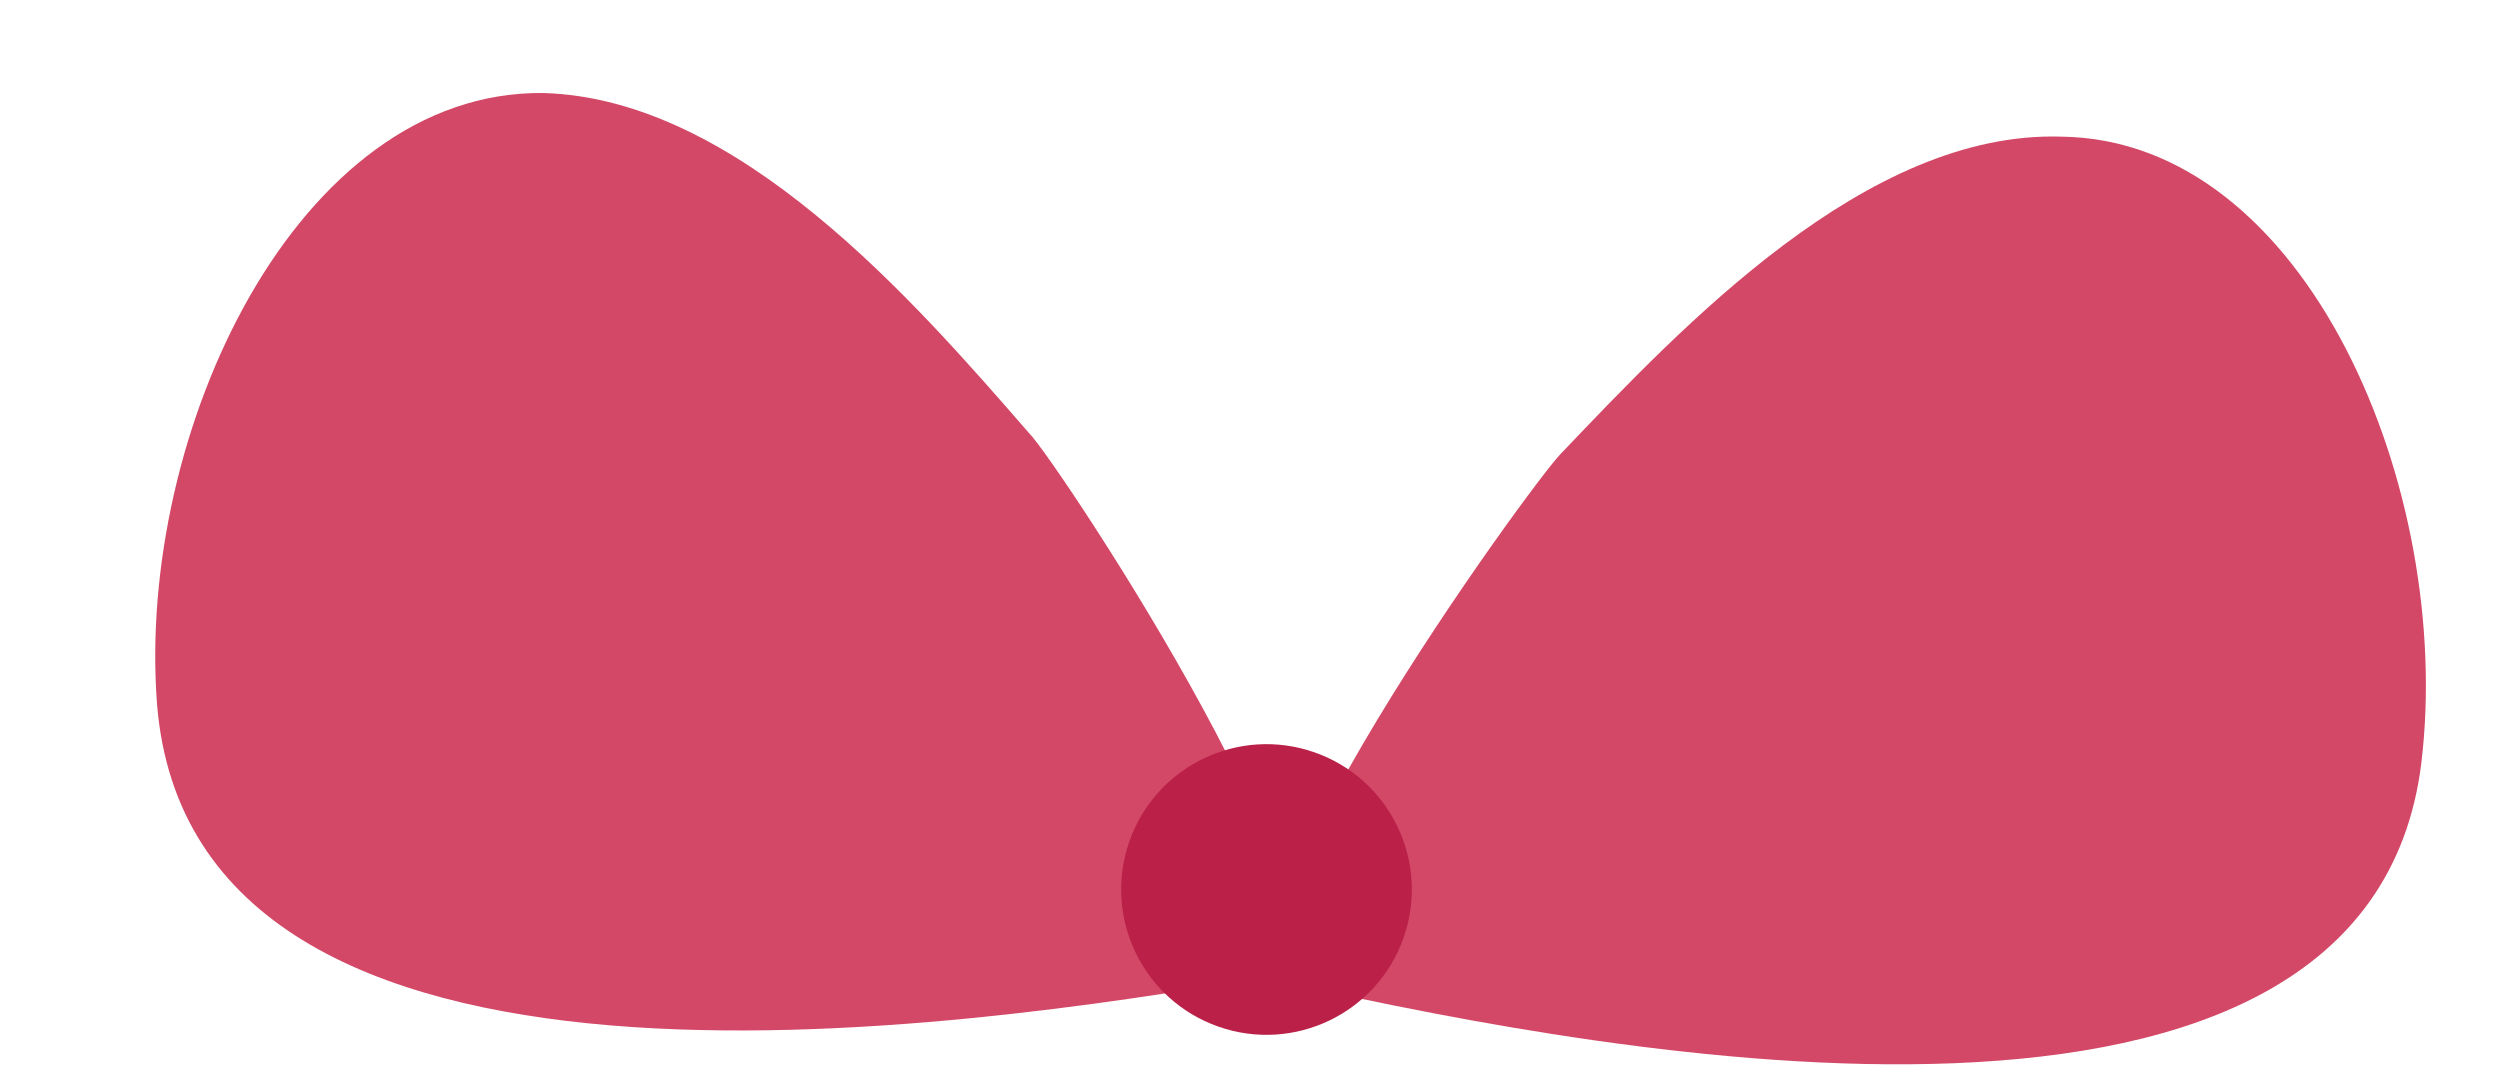 <?xml version="1.0" encoding="utf-8"?>
<!-- Generator: Adobe Illustrator 18.0.0, SVG Export Plug-In . SVG Version: 6.00 Build 0)  -->
<!DOCTYPE svg PUBLIC "-//W3C//DTD SVG 1.1//EN" "http://www.w3.org/Graphics/SVG/1.1/DTD/svg11.dtd">
<svg version="1.1" id="Calque_1" xmlns="http://www.w3.org/2000/svg" xmlns:xlink="http://www.w3.org/1999/xlink" x="0px" y="0px"
	 viewBox="0 0 86 37.5" enable-background="new 0 0 86 37.5" xml:space="preserve">
<g>
	<path fill="#D34866" d="M83.3,26.2c-1.8,15.1-28.2,10-38.6,7.7c-3.9-0.9,8-17.3,9-18.3c4.2-4.4,10.5-11.1,17.2-10.9
		C79.4,4.8,84.4,16.9,83.3,26.2z"/>
	<path fill="#D34866" d="M5.4,24.2c1.2,15.2,27.7,11.2,38.2,9.4c4-0.7-7.2-17.7-8.2-18.7c-4-4.6-10-11.5-16.7-11.7
		C10.2,3.1,4.7,14.9,5.4,24.2z"/>
	<ellipse transform="matrix(0.943 0.332 -0.332 0.943 12.612 -12.732)" fill="#BA2048" cx="43.6" cy="30.6" rx="5" ry="5"/>
</g>
</svg>
